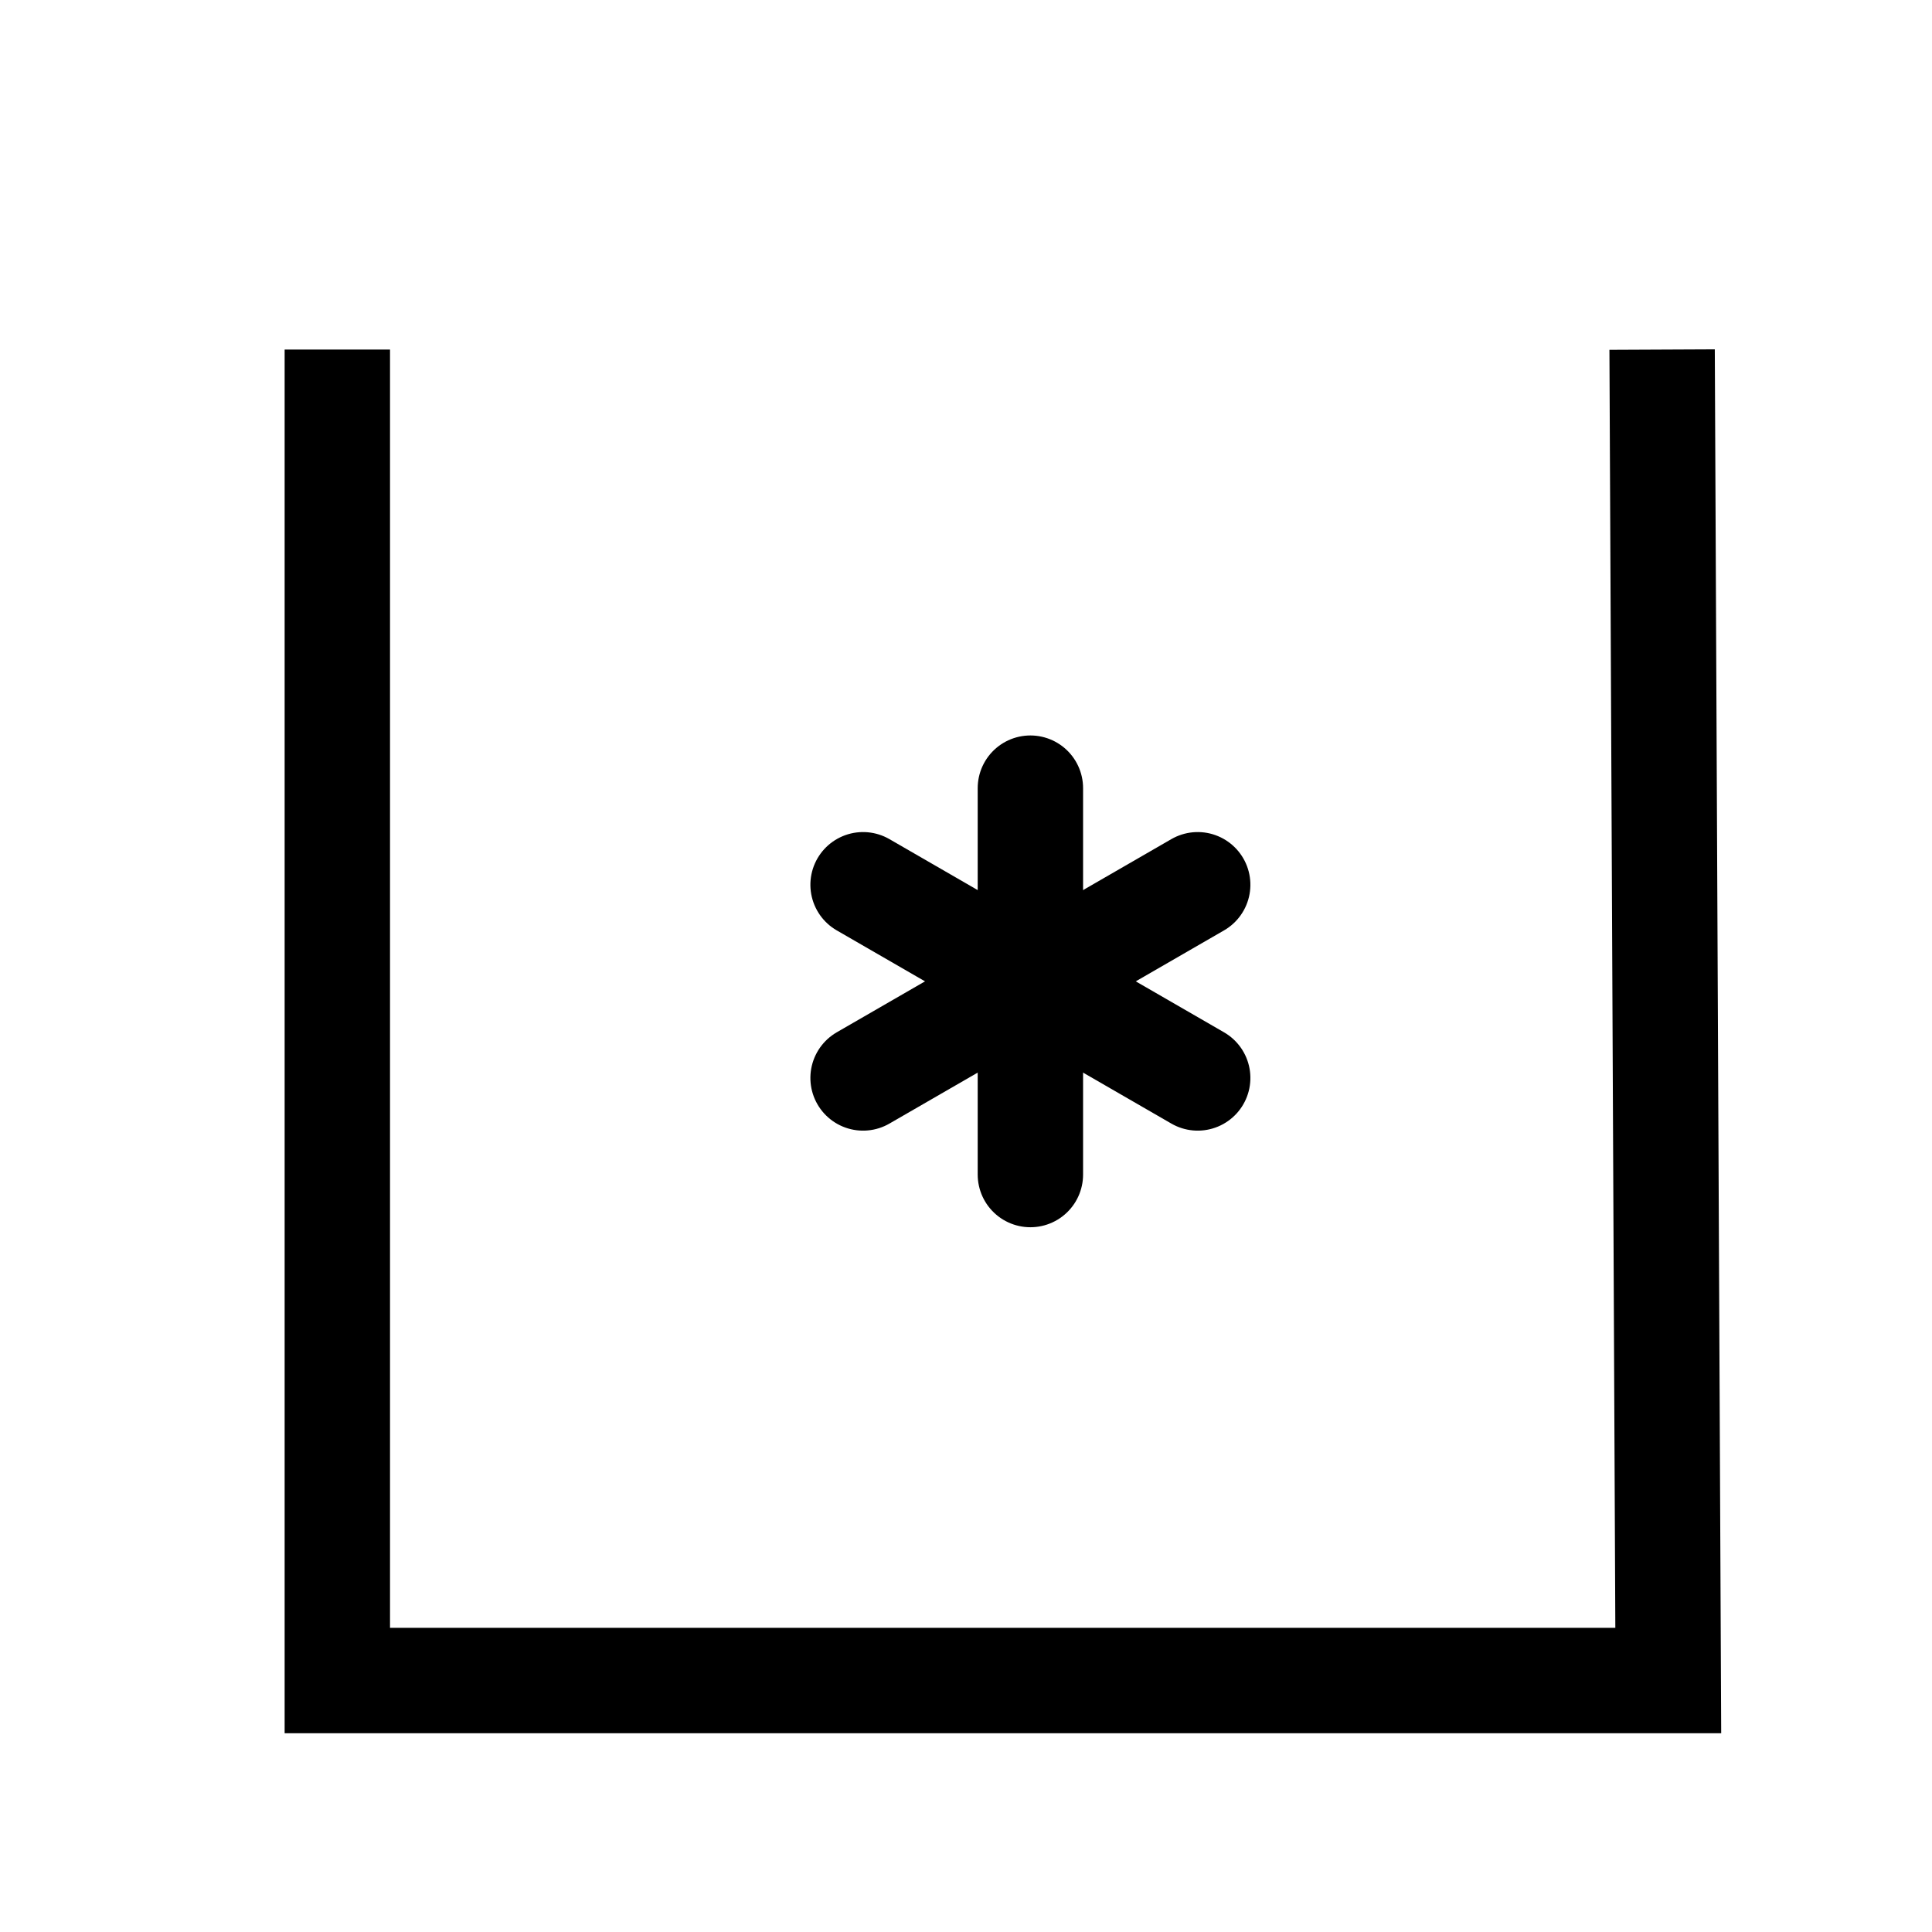 <?xml version="1.0" encoding="UTF-8" standalone="no"?>
<svg
   xmlns:dc="http://purl.org/dc/elements/1.1/"
   xmlns:cc="http://creativecommons.org/ns#"
   xmlns:rdf="http://www.w3.org/1999/02/22-rdf-syntax-ns#"
   xmlns:svg="http://www.w3.org/2000/svg"
   xmlns="http://www.w3.org/2000/svg"
   xmlns:xlink="http://www.w3.org/1999/xlink"
   xmlns:sodipodi="http://sodipodi.sourceforge.net/DTD/sodipodi-0.dtd"
   xmlns:inkscape="http://www.inkscape.org/namespaces/inkscape"
   version="1.1"
   width="55"
   height="55"
   viewBox="-27.5 -27.5 55 55"
   id="svg2997"
   inkscape:version="0.48.2 r9819"
   sodipodi:docname="WeatherSymbol_WMO_StateOfGround_Eprime_2.svg">
  <defs
     id="defs3005" />
  <sodipodi:namedview
     pagecolor="#ffffff"
     bordercolor="#666666"
     borderopacity="1"
     objecttolerance="10"
     gridtolerance="10"
     guidetolerance="10"
     inkscape:pageopacity="0"
     inkscape:pageshadow="2"
     inkscape:window-width="970"
     inkscape:window-height="600"
     id="namedview3003"
     showgrid="false"
     inkscape:zoom="5.7272727"
     inkscape:cx="46.74127"
     inkscape:cy="27.5"
     inkscape:window-x="147"
     inkscape:window-y="6"
     inkscape:window-maximized="0"
     inkscape:current-layer="g4051" />
  <desc
     id="en">
	Codes 40-49 General Group: Fog at the time of observation.
	Code: 45
	Description: Fog sky obscured (no appreciable change during the preceding hour)
</desc>
  <g
     id="g4051">
    <g
       id="g5643">
      <g
         style="fill:none;stroke:#000000;stroke-width:5.614;stroke-miterlimit:4;stroke-dasharray:none"
         transform="matrix(0.552,0,0,0.517,0.478,1.041)"
         id="ww_06" />
    </g>
    <g
       id="g5745">
      <g
         id="g5740">
        <path
           sodipodi:nodetypes="cccc"
           transform="translate(-27.5,-27.5)"
           inkscape:connector-curvature="0"
           id="path5641"
           d="m 9.603,9.952 0,37.889 37.889,-1e-6 L 47.317,9.952"
           style="fill:none;stroke:#000000;stroke-width:3;stroke-linecap:butt;stroke-linejoin:miter;stroke-miterlimit:4;stroke-opacity:1;stroke-dasharray:none" />
      </g>
      <g
         id="ww_70"
         transform="translate(1.833,0.437)">
        <path
           d="m 0,-5.5 v 11"
           id="ww70arm"
           inkscape:connector-curvature="0"
           style="stroke:#000000;stroke-width:3;stroke-linecap:round" />
        <use
           id="use3801"
           transform="matrix(0.5,0.866,-0.866,0.5,0,0)"
           xlink:href="#ww70arm"
           x="0"
           y="0"
           width="744.094"
           height="1052.362" />
        <use
           id="use3803"
           transform="matrix(-0.5,0.866,-0.866,-0.5,0,0)"
           xlink:href="#ww70arm"
           x="0"
           y="0"
           width="744.094"
           height="1052.362" />
      </g>
    </g>
  </g>
</svg>
